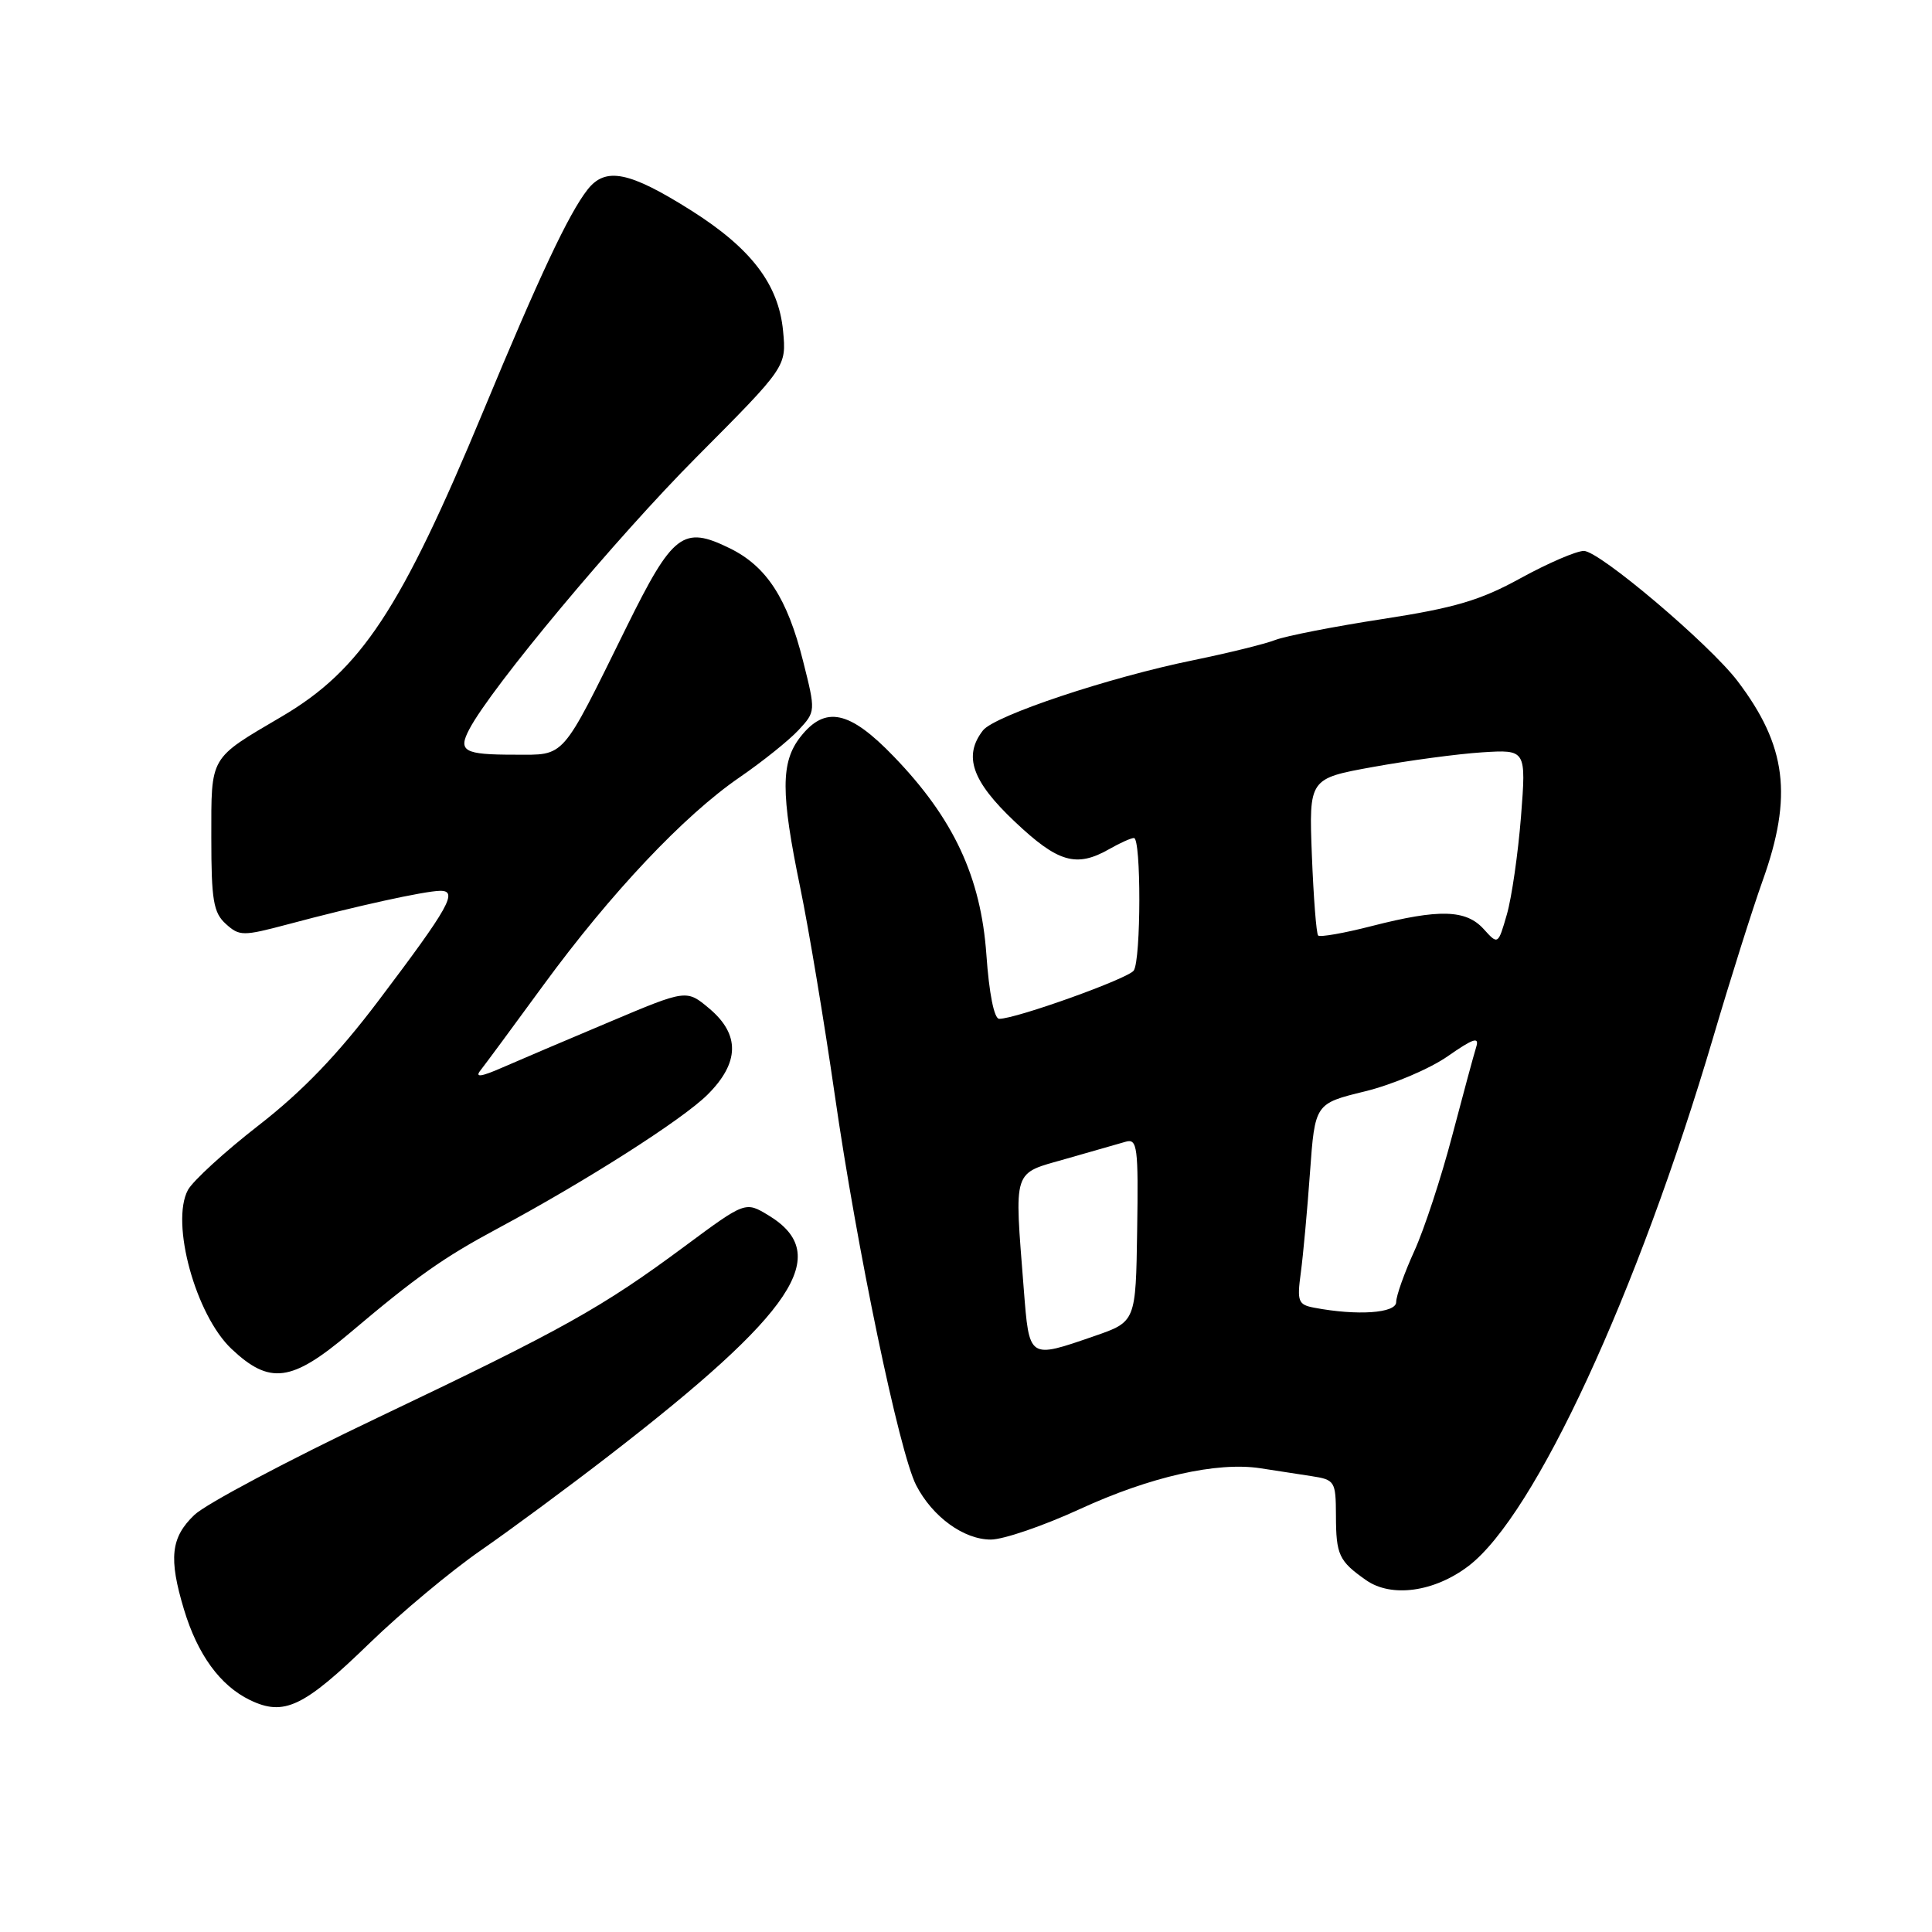 <?xml version="1.0" encoding="UTF-8" standalone="no"?>
<!DOCTYPE svg PUBLIC "-//W3C//DTD SVG 1.1//EN" "http://www.w3.org/Graphics/SVG/1.1/DTD/svg11.dtd" >
<svg xmlns="http://www.w3.org/2000/svg" xmlns:xlink="http://www.w3.org/1999/xlink" version="1.1" viewBox="0 0 256 256">
 <g >
 <path fill="currentColor"
d=" M 49.00 217.70 C 53.13 213.70 59.73 208.19 63.67 205.46 C 67.61 202.73 75.26 197.08 80.68 192.89 C 105.33 173.85 110.39 166.25 101.86 161.06 C 98.77 159.18 98.77 159.18 90.78 165.10 C 79.74 173.29 74.67 176.12 50.00 187.87 C 38.17 193.50 27.26 199.29 25.75 200.74 C 22.63 203.73 22.33 206.47 24.38 213.27 C 26.18 219.24 29.17 223.35 33.11 225.26 C 37.64 227.45 40.23 226.21 49.00 217.70 Z  M 194.59 207.50 C 203.39 200.79 217.00 171.36 227.03 137.38 C 229.28 129.75 232.22 120.44 233.56 116.69 C 237.58 105.48 236.73 98.80 230.23 90.24 C 226.50 85.34 211.93 73.00 209.87 73.00 C 208.88 73.00 205.12 74.62 201.51 76.60 C 196.18 79.54 192.77 80.55 183.23 82.02 C 176.78 83.01 170.37 84.27 168.98 84.80 C 167.60 85.34 162.73 86.53 158.17 87.47 C 146.96 89.75 131.79 94.82 130.25 96.78 C 127.62 100.16 128.78 103.50 134.44 108.85 C 140.19 114.30 142.62 115.00 147.00 112.50 C 148.38 111.71 149.84 111.05 150.25 111.04 C 151.22 110.99 151.20 127.15 150.23 128.60 C 149.53 129.66 134.64 135.00 132.40 135.00 C 131.73 135.00 131.06 131.64 130.70 126.48 C 129.97 116.20 126.36 108.46 118.44 100.25 C 112.56 94.14 109.35 93.46 106.07 97.63 C 103.44 100.98 103.44 105.07 106.04 117.64 C 107.16 123.06 109.21 135.38 110.60 145.00 C 113.54 165.47 119.17 192.50 121.40 196.81 C 123.56 200.99 127.70 204.00 131.29 204.00 C 132.96 204.00 138.26 202.18 143.09 199.96 C 152.41 195.67 161.25 193.67 167.00 194.55 C 168.93 194.85 171.96 195.32 173.75 195.59 C 176.88 196.07 177.00 196.26 177.02 200.80 C 177.03 206.04 177.41 206.85 181.00 209.37 C 184.36 211.74 190.06 210.95 194.59 207.50 Z  M 46.24 176.72 C 55.28 169.08 58.70 166.67 66.00 162.75 C 77.67 156.49 90.43 148.35 93.75 145.05 C 98.00 140.82 98.08 137.08 93.99 133.64 C 90.97 131.10 90.97 131.10 80.74 135.42 C 75.11 137.79 68.72 140.51 66.55 141.46 C 63.75 142.69 62.90 142.80 63.65 141.85 C 64.24 141.11 68.01 136.00 72.03 130.50 C 80.94 118.33 90.64 108.05 98.00 103.00 C 101.03 100.92 104.53 98.11 105.80 96.75 C 108.09 94.28 108.09 94.27 106.41 87.59 C 104.32 79.27 101.57 75.04 96.70 72.65 C 90.51 69.61 89.16 70.64 83.00 83.12 C 74.25 100.85 74.99 100.00 68.18 100.00 C 61.46 100.00 60.65 99.54 62.19 96.62 C 65.12 91.05 81.65 71.26 92.32 60.54 C 104.21 48.59 104.21 48.59 103.76 43.84 C 103.17 37.68 99.54 32.92 91.62 27.91 C 83.38 22.71 80.23 22.07 77.84 25.14 C 75.35 28.33 71.45 36.62 64.06 54.43 C 53.11 80.78 47.85 88.76 37.34 94.94 C 27.67 100.63 28.00 100.06 28.00 111.00 C 28.00 119.28 28.28 120.94 29.92 122.42 C 31.73 124.06 32.18 124.06 38.17 122.47 C 47.18 120.06 56.20 118.08 58.29 118.04 C 60.76 117.99 59.57 120.13 50.14 132.61 C 44.76 139.73 40.07 144.61 34.29 149.10 C 29.77 152.61 25.55 156.48 24.90 157.68 C 22.57 162.03 25.93 174.26 30.68 178.74 C 35.74 183.51 38.63 183.13 46.24 176.72 Z  M 135.65 170.75 C 134.40 154.64 134.09 155.59 141.25 153.55 C 144.69 152.57 148.26 151.55 149.18 151.28 C 150.70 150.85 150.85 151.99 150.68 162.97 C 150.50 175.14 150.50 175.14 145.00 177.04 C 136.25 180.06 136.39 180.15 135.65 170.75 Z  M 174.15 173.28 C 172.01 172.88 171.85 172.45 172.36 168.67 C 172.67 166.38 173.22 160.39 173.58 155.36 C 174.24 146.23 174.24 146.23 180.87 144.61 C 184.52 143.72 189.45 141.62 191.83 139.96 C 195.21 137.60 196.04 137.32 195.61 138.72 C 195.30 139.70 193.87 145.00 192.42 150.50 C 190.98 156.00 188.72 162.88 187.40 165.78 C 186.08 168.68 185.00 171.72 185.00 172.53 C 185.00 174.01 179.84 174.36 174.15 173.28 Z  M 196.59 123.10 C 194.25 120.52 190.70 120.42 181.79 122.70 C 178.11 123.65 174.89 124.21 174.66 123.96 C 174.42 123.71 174.05 118.92 173.83 113.33 C 173.44 103.16 173.44 103.16 181.97 101.62 C 186.66 100.77 193.14 99.90 196.37 99.69 C 202.23 99.32 202.23 99.32 201.54 108.21 C 201.15 113.11 200.31 118.93 199.67 121.16 C 198.50 125.21 198.50 125.21 196.59 123.10 Z "/>
</g>
</svg>